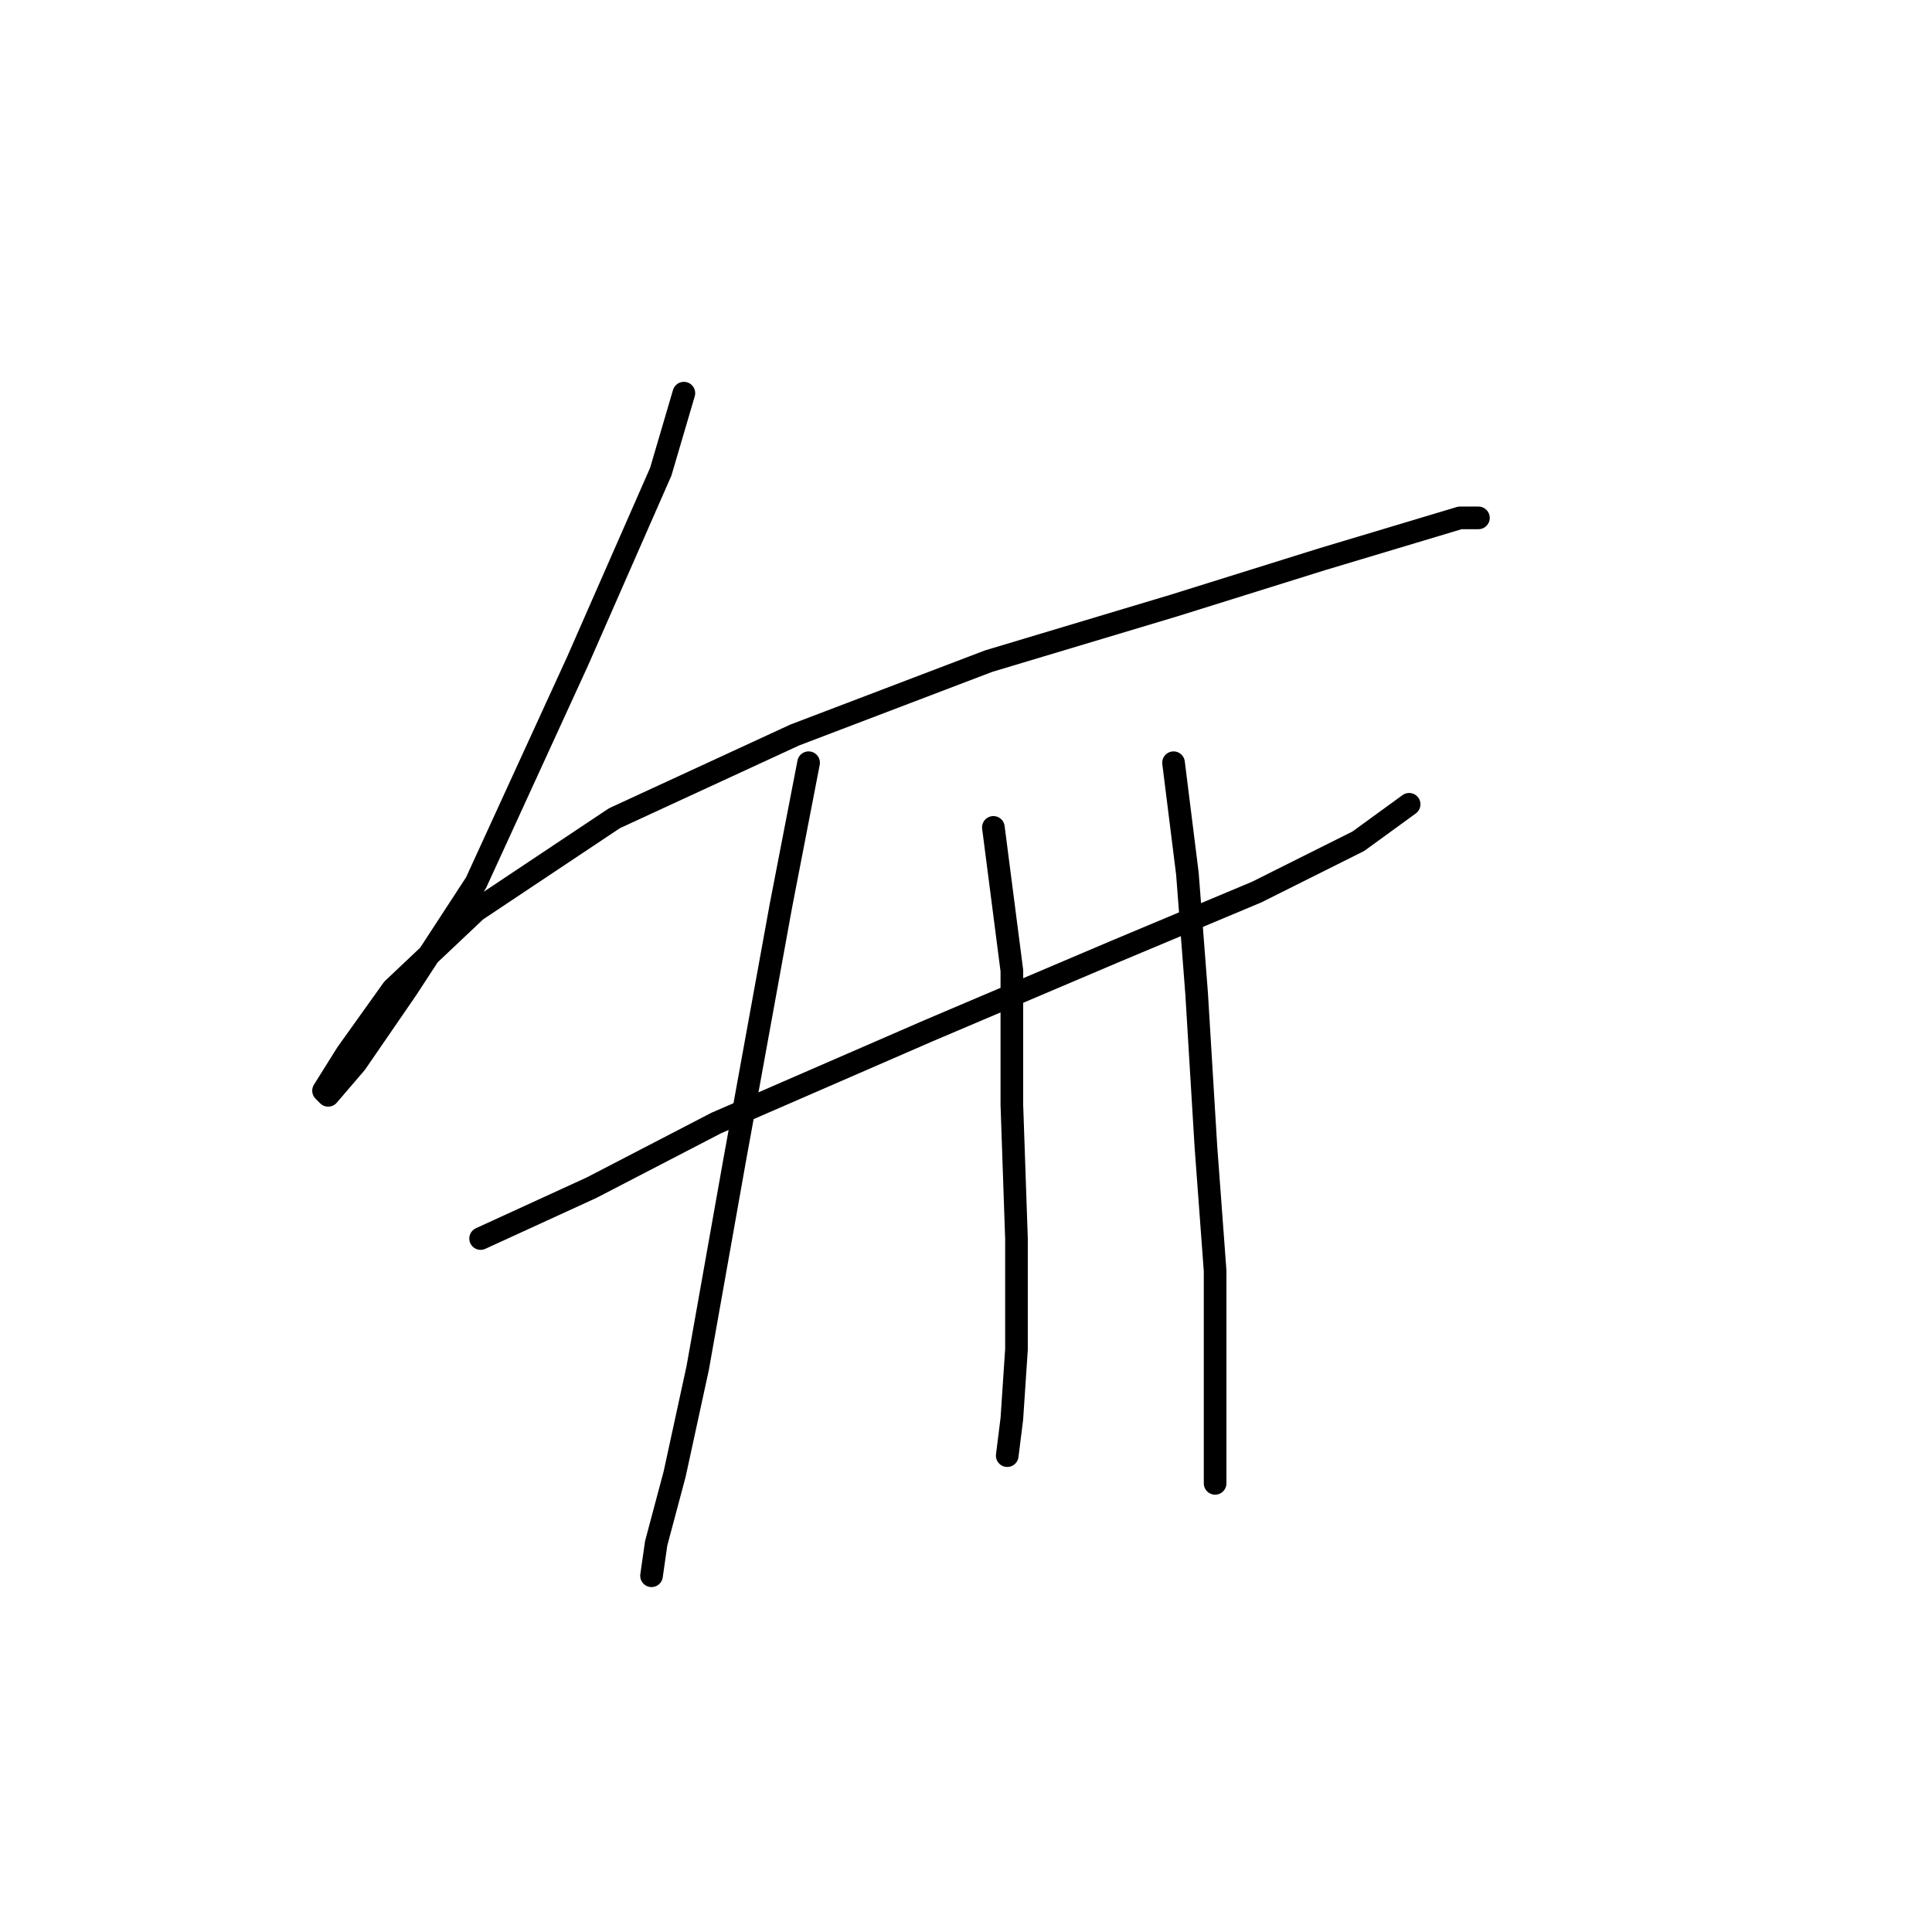 <?xml version="1.0" standalone="no"?>
    <svg width="256" height="256" xmlns="http://www.w3.org/2000/svg" version="1.1">
    <polyline stroke="black" stroke-width="3" stroke-linecap="round" fill="transparent" stroke-linejoin="round" points="90.616 52.095 87.555 62.501 76.537 87.598 63.071 116.979 53.889 131.058 47.156 140.852 43.483 145.137 42.871 144.524 45.932 139.628 52.053 131.058 63.071 120.652 81.434 108.41 105.307 97.392 131.015 87.598 155.5 80.253 175.088 74.131 187.33 70.459 193.451 68.622 195.899 68.622 195.899 68.622 " />
        <polyline stroke="black" stroke-width="3" stroke-linecap="round" fill="transparent" stroke-linejoin="round" points="63.683 164.112 78.374 157.379 94.901 148.809 123.058 136.567 147.543 126.161 166.518 118.204 179.984 111.47 186.718 106.573 186.718 106.573 " />
        <polyline stroke="black" stroke-width="3" stroke-linecap="round" fill="transparent" stroke-linejoin="round" points="107.143 101.064 103.47 120.04 97.349 153.706 92.452 181.251 89.392 195.33 86.943 204.512 86.331 208.796 86.331 208.796 " />
        <polyline stroke="black" stroke-width="3" stroke-linecap="round" fill="transparent" stroke-linejoin="round" points="131.628 109.634 134.076 128.61 134.076 146.361 134.688 164.112 134.688 178.803 134.076 187.985 133.464 192.881 133.464 192.881 " />
        <polyline stroke="black" stroke-width="3" stroke-linecap="round" fill="transparent" stroke-linejoin="round" points="155.5 101.064 157.336 115.755 158.561 131.67 159.785 151.87 161.009 168.397 161.009 181.863 161.009 196.554 161.009 196.554 " />
        </svg>
